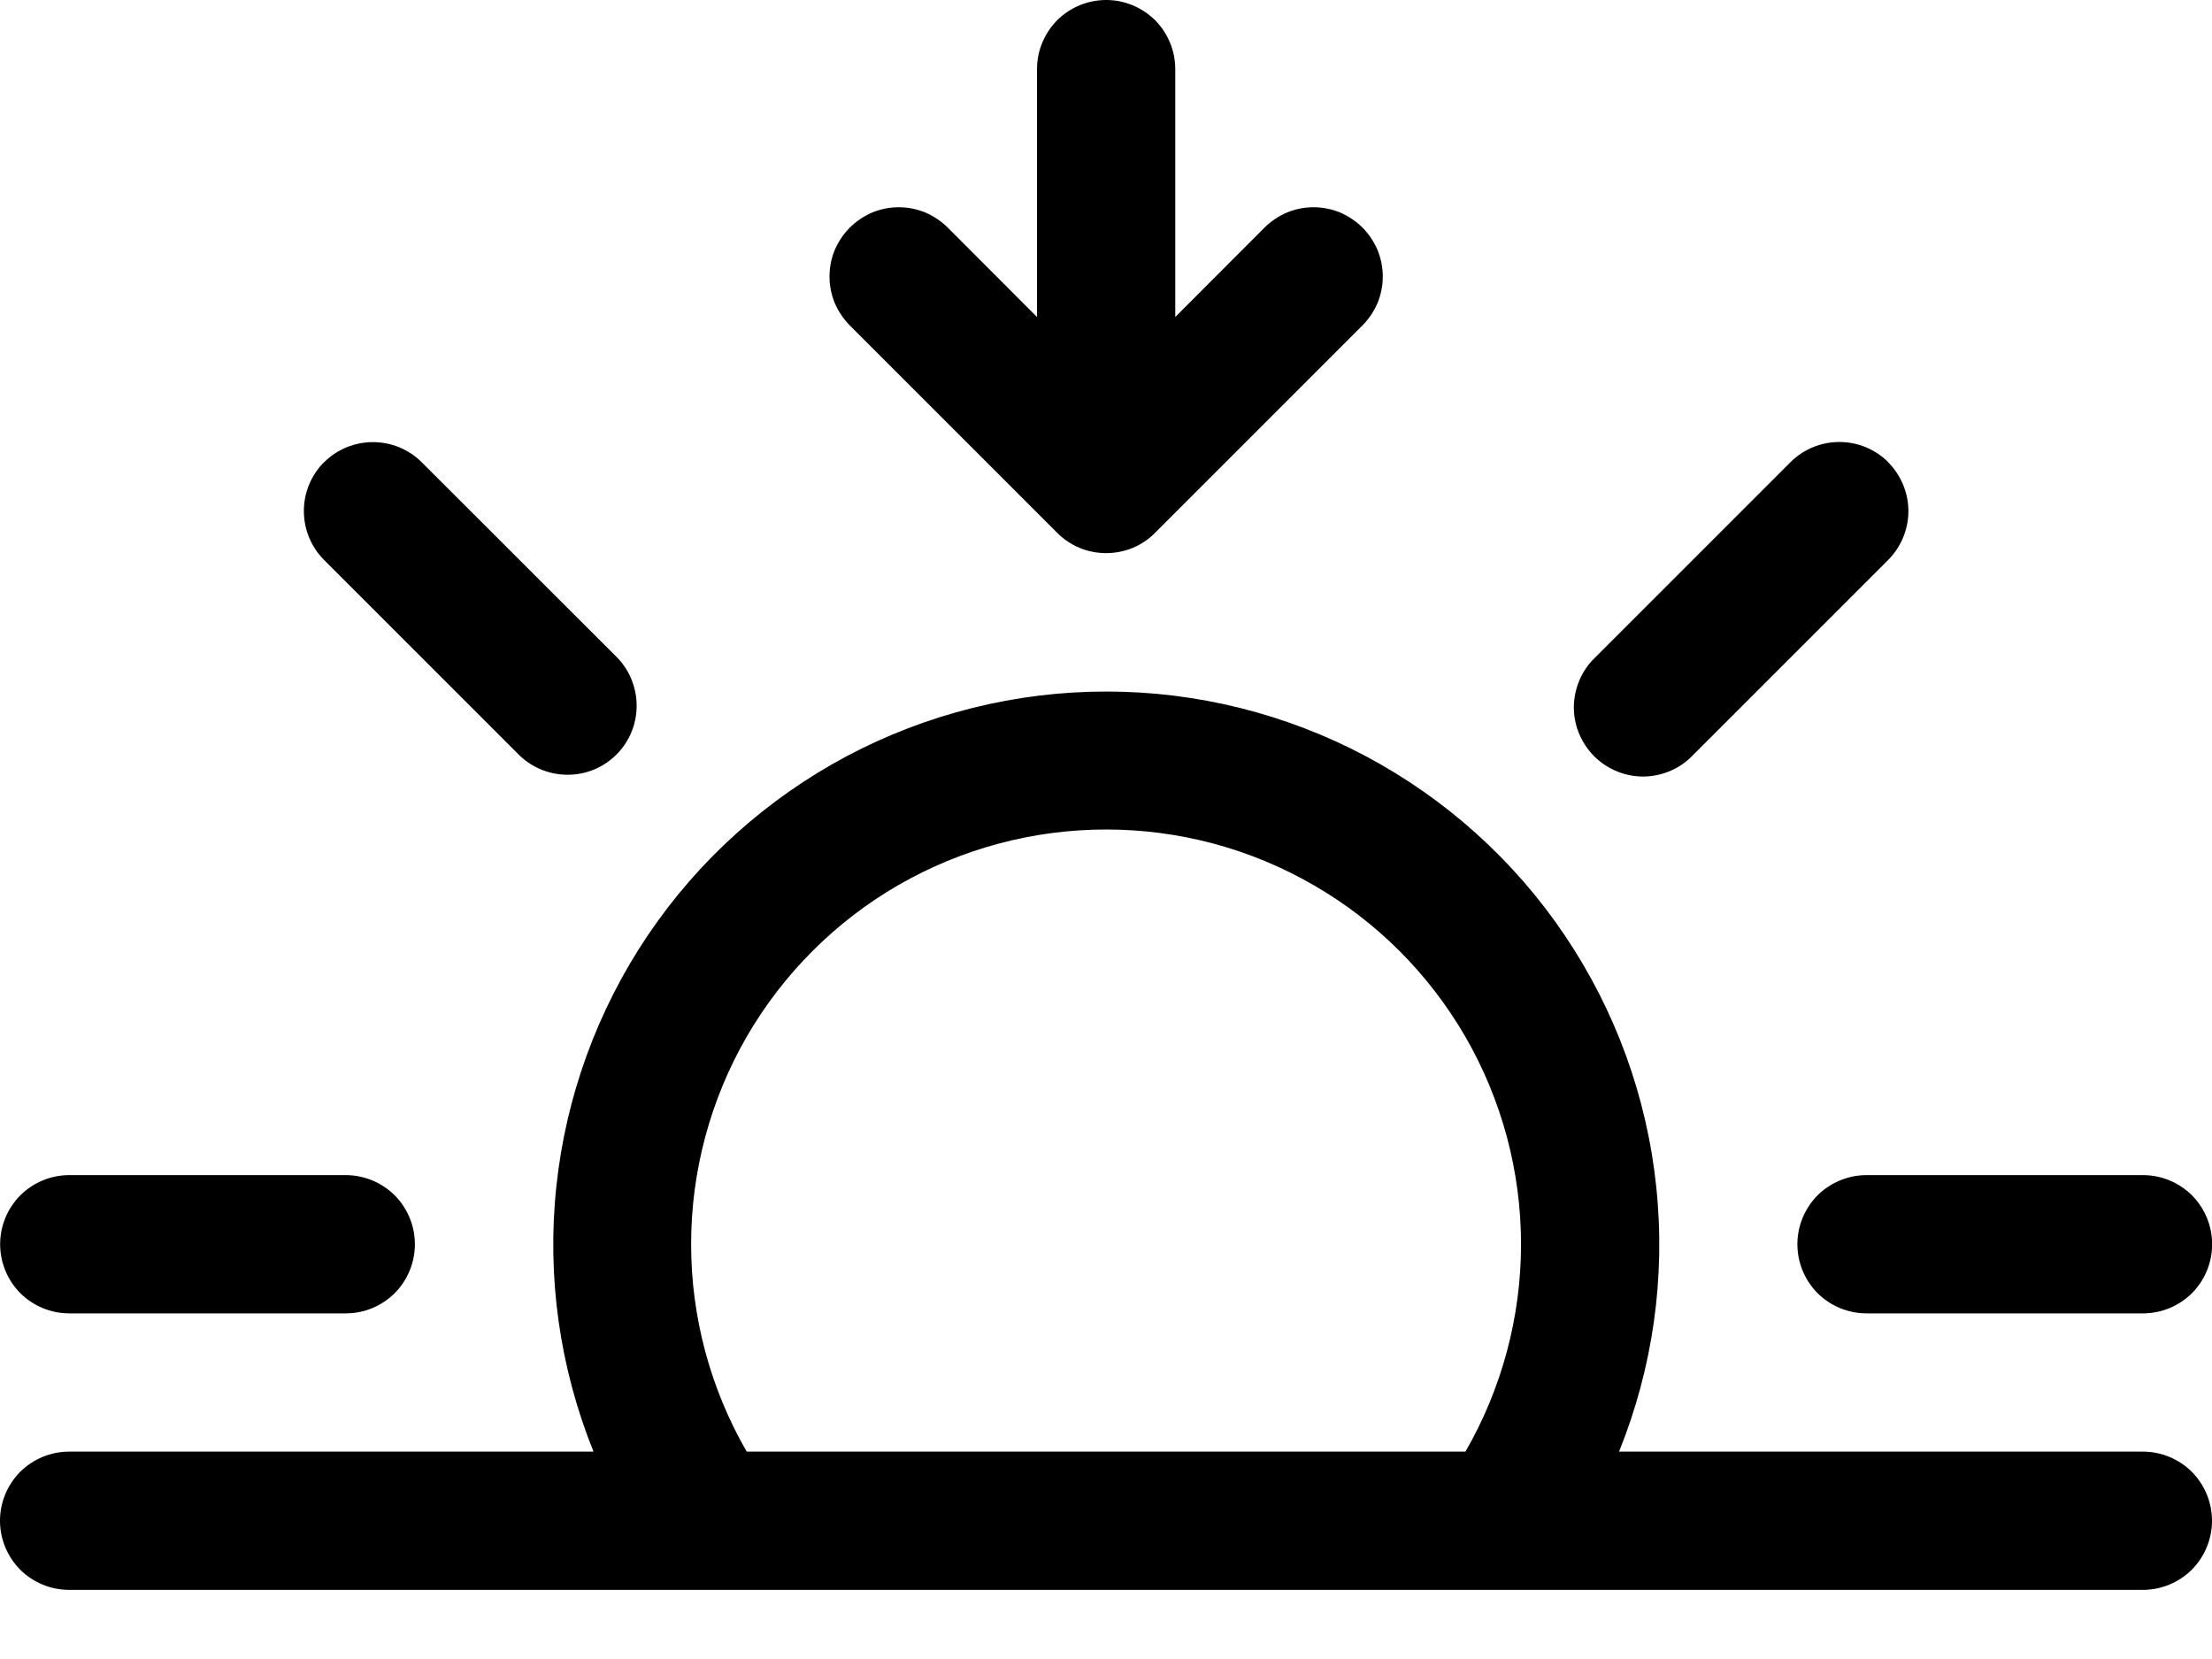 <svg width="16" height="12" viewBox="0 0 16 12" fill="none" xmlns="http://www.w3.org/2000/svg">
<path d="M7.647 3.854C7.693 3.901 7.749 3.938 7.809 3.963C7.87 3.988 7.935 4.001 8.001 4.001C8.067 4.001 8.132 3.988 8.193 3.963C8.253 3.938 8.309 3.901 8.355 3.854L9.855 2.354C9.901 2.308 9.938 2.252 9.964 2.192C9.989 2.131 10.002 2.066 10.002 2C10.002 1.934 9.989 1.869 9.964 1.808C9.938 1.748 9.901 1.692 9.855 1.646C9.809 1.6 9.753 1.563 9.693 1.537C9.632 1.512 9.567 1.499 9.501 1.499C9.435 1.499 9.37 1.512 9.309 1.537C9.249 1.563 9.193 1.6 9.147 1.646L8.501 2.293V0.5C8.501 0.367 8.448 0.24 8.355 0.146C8.261 0.053 8.134 0 8.001 0C7.868 0 7.741 0.053 7.647 0.146C7.554 0.24 7.501 0.367 7.501 0.5V2.293L6.855 1.646C6.809 1.6 6.753 1.563 6.693 1.537C6.632 1.512 6.567 1.499 6.501 1.499C6.435 1.499 6.37 1.512 6.309 1.537C6.249 1.563 6.193 1.6 6.147 1.646C6.101 1.692 6.064 1.748 6.038 1.808C6.013 1.869 6 1.934 6 2C6 2.066 6.013 2.131 6.038 2.192C6.064 2.252 6.101 2.308 6.147 2.354L7.647 3.854V3.854ZM2.344 3.344C2.438 3.25 2.565 3.198 2.697 3.198C2.83 3.198 2.957 3.25 3.051 3.344L4.465 4.757C4.556 4.851 4.606 4.978 4.605 5.109C4.604 5.24 4.552 5.365 4.459 5.458C4.366 5.551 4.241 5.603 4.11 5.604C3.979 5.605 3.852 5.555 3.758 5.464L2.344 4.05C2.25 3.956 2.198 3.829 2.198 3.696C2.198 3.564 2.25 3.437 2.344 3.343V3.344ZM13.658 3.344C13.751 3.438 13.804 3.565 13.804 3.697C13.804 3.829 13.751 3.956 13.658 4.05L12.244 5.464C12.198 5.512 12.143 5.55 12.082 5.576C12.021 5.602 11.955 5.616 11.889 5.617C11.822 5.617 11.757 5.605 11.695 5.579C11.634 5.554 11.578 5.517 11.531 5.47C11.484 5.423 11.447 5.367 11.422 5.306C11.396 5.245 11.384 5.179 11.384 5.112C11.385 5.046 11.399 4.98 11.425 4.919C11.451 4.858 11.489 4.803 11.537 4.757L12.951 3.343C13.045 3.249 13.172 3.197 13.305 3.197C13.437 3.197 13.564 3.249 13.658 3.343V3.344ZM8.001 6C8.528 6 9.045 6.138 9.501 6.402C9.958 6.665 10.336 7.044 10.6 7.5C10.863 7.956 11.002 8.473 11.002 9C11.002 9.526 10.863 10.044 10.6 10.5H5.401C5.138 10.044 4.999 9.526 4.999 9C4.999 8.473 5.138 7.955 5.401 7.499C5.665 7.043 6.044 6.664 6.5 6.401C6.957 6.138 7.474 6 8.001 6V6ZM11.711 10.5C11.956 9.893 12.049 9.235 11.98 8.584C11.912 7.932 11.684 7.308 11.318 6.765C10.952 6.222 10.458 5.778 9.88 5.47C9.302 5.163 8.657 5.002 8.002 5.002C7.347 5.002 6.702 5.163 6.124 5.47C5.546 5.778 5.052 6.222 4.686 6.765C4.32 7.308 4.093 7.932 4.024 8.584C3.955 9.235 4.048 9.893 4.293 10.5H0.5C0.367 10.5 0.24 10.553 0.146 10.646C0.053 10.74 0 10.867 0 11C0 11.133 0.053 11.26 0.146 11.354C0.24 11.447 0.367 11.5 0.5 11.5H15.5C15.633 11.5 15.76 11.447 15.854 11.354C15.947 11.26 16 11.133 16 11C16 10.867 15.947 10.74 15.854 10.646C15.76 10.553 15.633 10.5 15.5 10.5H11.71H11.711ZM0.001 9C0.001 8.867 0.054 8.74 0.147 8.646C0.241 8.553 0.368 8.5 0.501 8.5H2.501C2.634 8.5 2.761 8.553 2.855 8.646C2.948 8.74 3.001 8.867 3.001 9C3.001 9.133 2.948 9.26 2.855 9.354C2.761 9.447 2.634 9.5 2.501 9.5H0.501C0.368 9.5 0.241 9.447 0.147 9.354C0.054 9.26 0.001 9.133 0.001 9ZM13.001 9C13.001 8.867 13.054 8.74 13.147 8.646C13.241 8.553 13.368 8.5 13.501 8.5H15.501C15.634 8.5 15.761 8.553 15.855 8.646C15.948 8.74 16.001 8.867 16.001 9C16.001 9.133 15.948 9.26 15.855 9.354C15.761 9.447 15.634 9.5 15.501 9.5H13.501C13.368 9.5 13.241 9.447 13.147 9.354C13.054 9.26 13.001 9.133 13.001 9Z" fill="black"/>
</svg>

